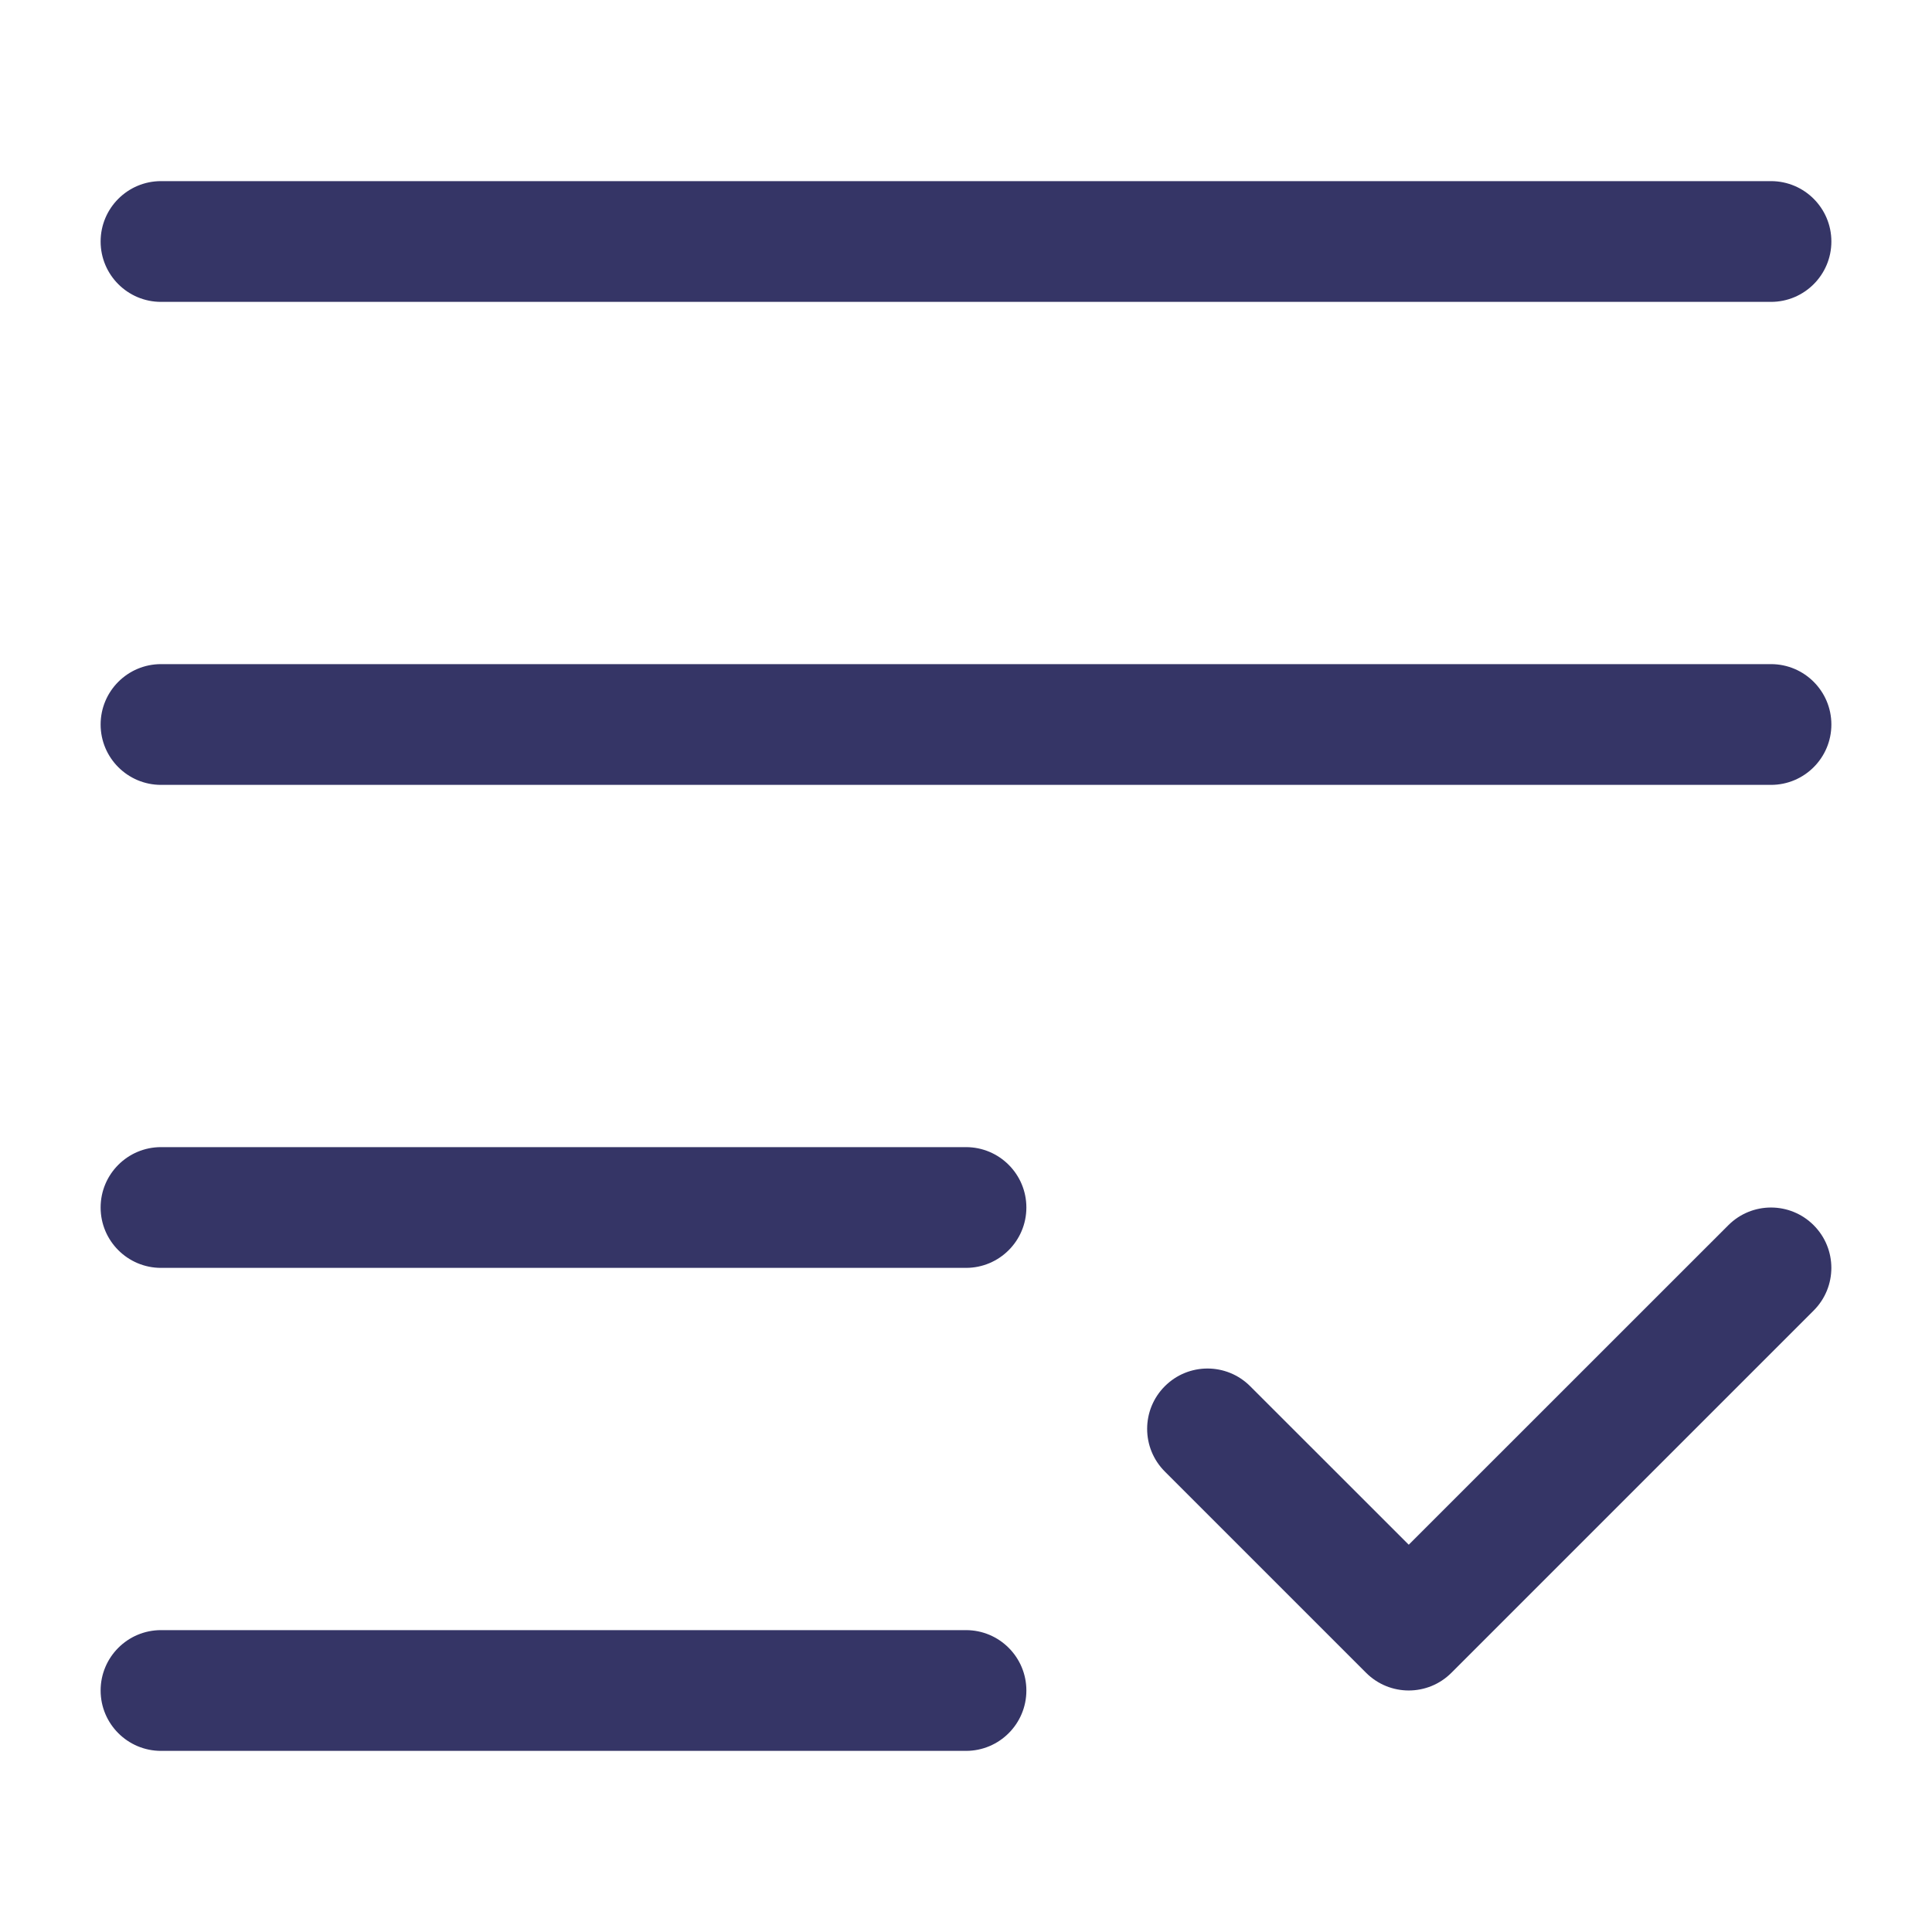 <svg width="24" height="24" viewBox="0 0 24 24" fill="none" xmlns="http://www.w3.org/2000/svg">
<path d="M22 3.75C22.414 3.75 22.75 3.414 22.75 3C22.75 2.586 22.414 2.25 22 2.25H2C1.586 2.25 1.25 2.586 1.25 3C1.25 3.414 1.586 3.75 2 3.75H22Z" fill="#353566"/>
<path d="M12.75 15C12.75 15.414 12.414 15.75 12 15.75H2C1.586 15.75 1.25 15.414 1.25 15C1.25 14.586 1.586 14.25 2 14.25H12C12.414 14.25 12.75 14.586 12.75 15Z" fill="#353566"/>
<path d="M12.75 21C12.75 21.414 12.414 21.75 12 21.75L2 21.75C1.586 21.75 1.25 21.414 1.25 21C1.25 20.586 1.586 20.25 2 20.25L12 20.25C12.414 20.25 12.75 20.586 12.75 21Z" fill="#353566"/>
<path d="M22.75 9C22.75 9.414 22.414 9.75 22 9.75L2 9.75C1.586 9.75 1.25 9.414 1.25 9C1.25 8.586 1.586 8.25 2 8.25L22 8.25C22.414 8.25 22.75 8.586 22.75 9Z" fill="#353566"/>
<path d="M18.03 20.78L22.53 16.28C22.823 15.987 22.823 15.513 22.53 15.22C22.237 14.927 21.763 14.927 21.47 15.22L17.5 19.189L15.53 17.22C15.237 16.927 14.763 16.927 14.47 17.22C14.177 17.513 14.177 17.987 14.47 18.28L16.97 20.78C17.263 21.073 17.737 21.073 18.03 20.78Z" fill="#353566"/>
</svg>
